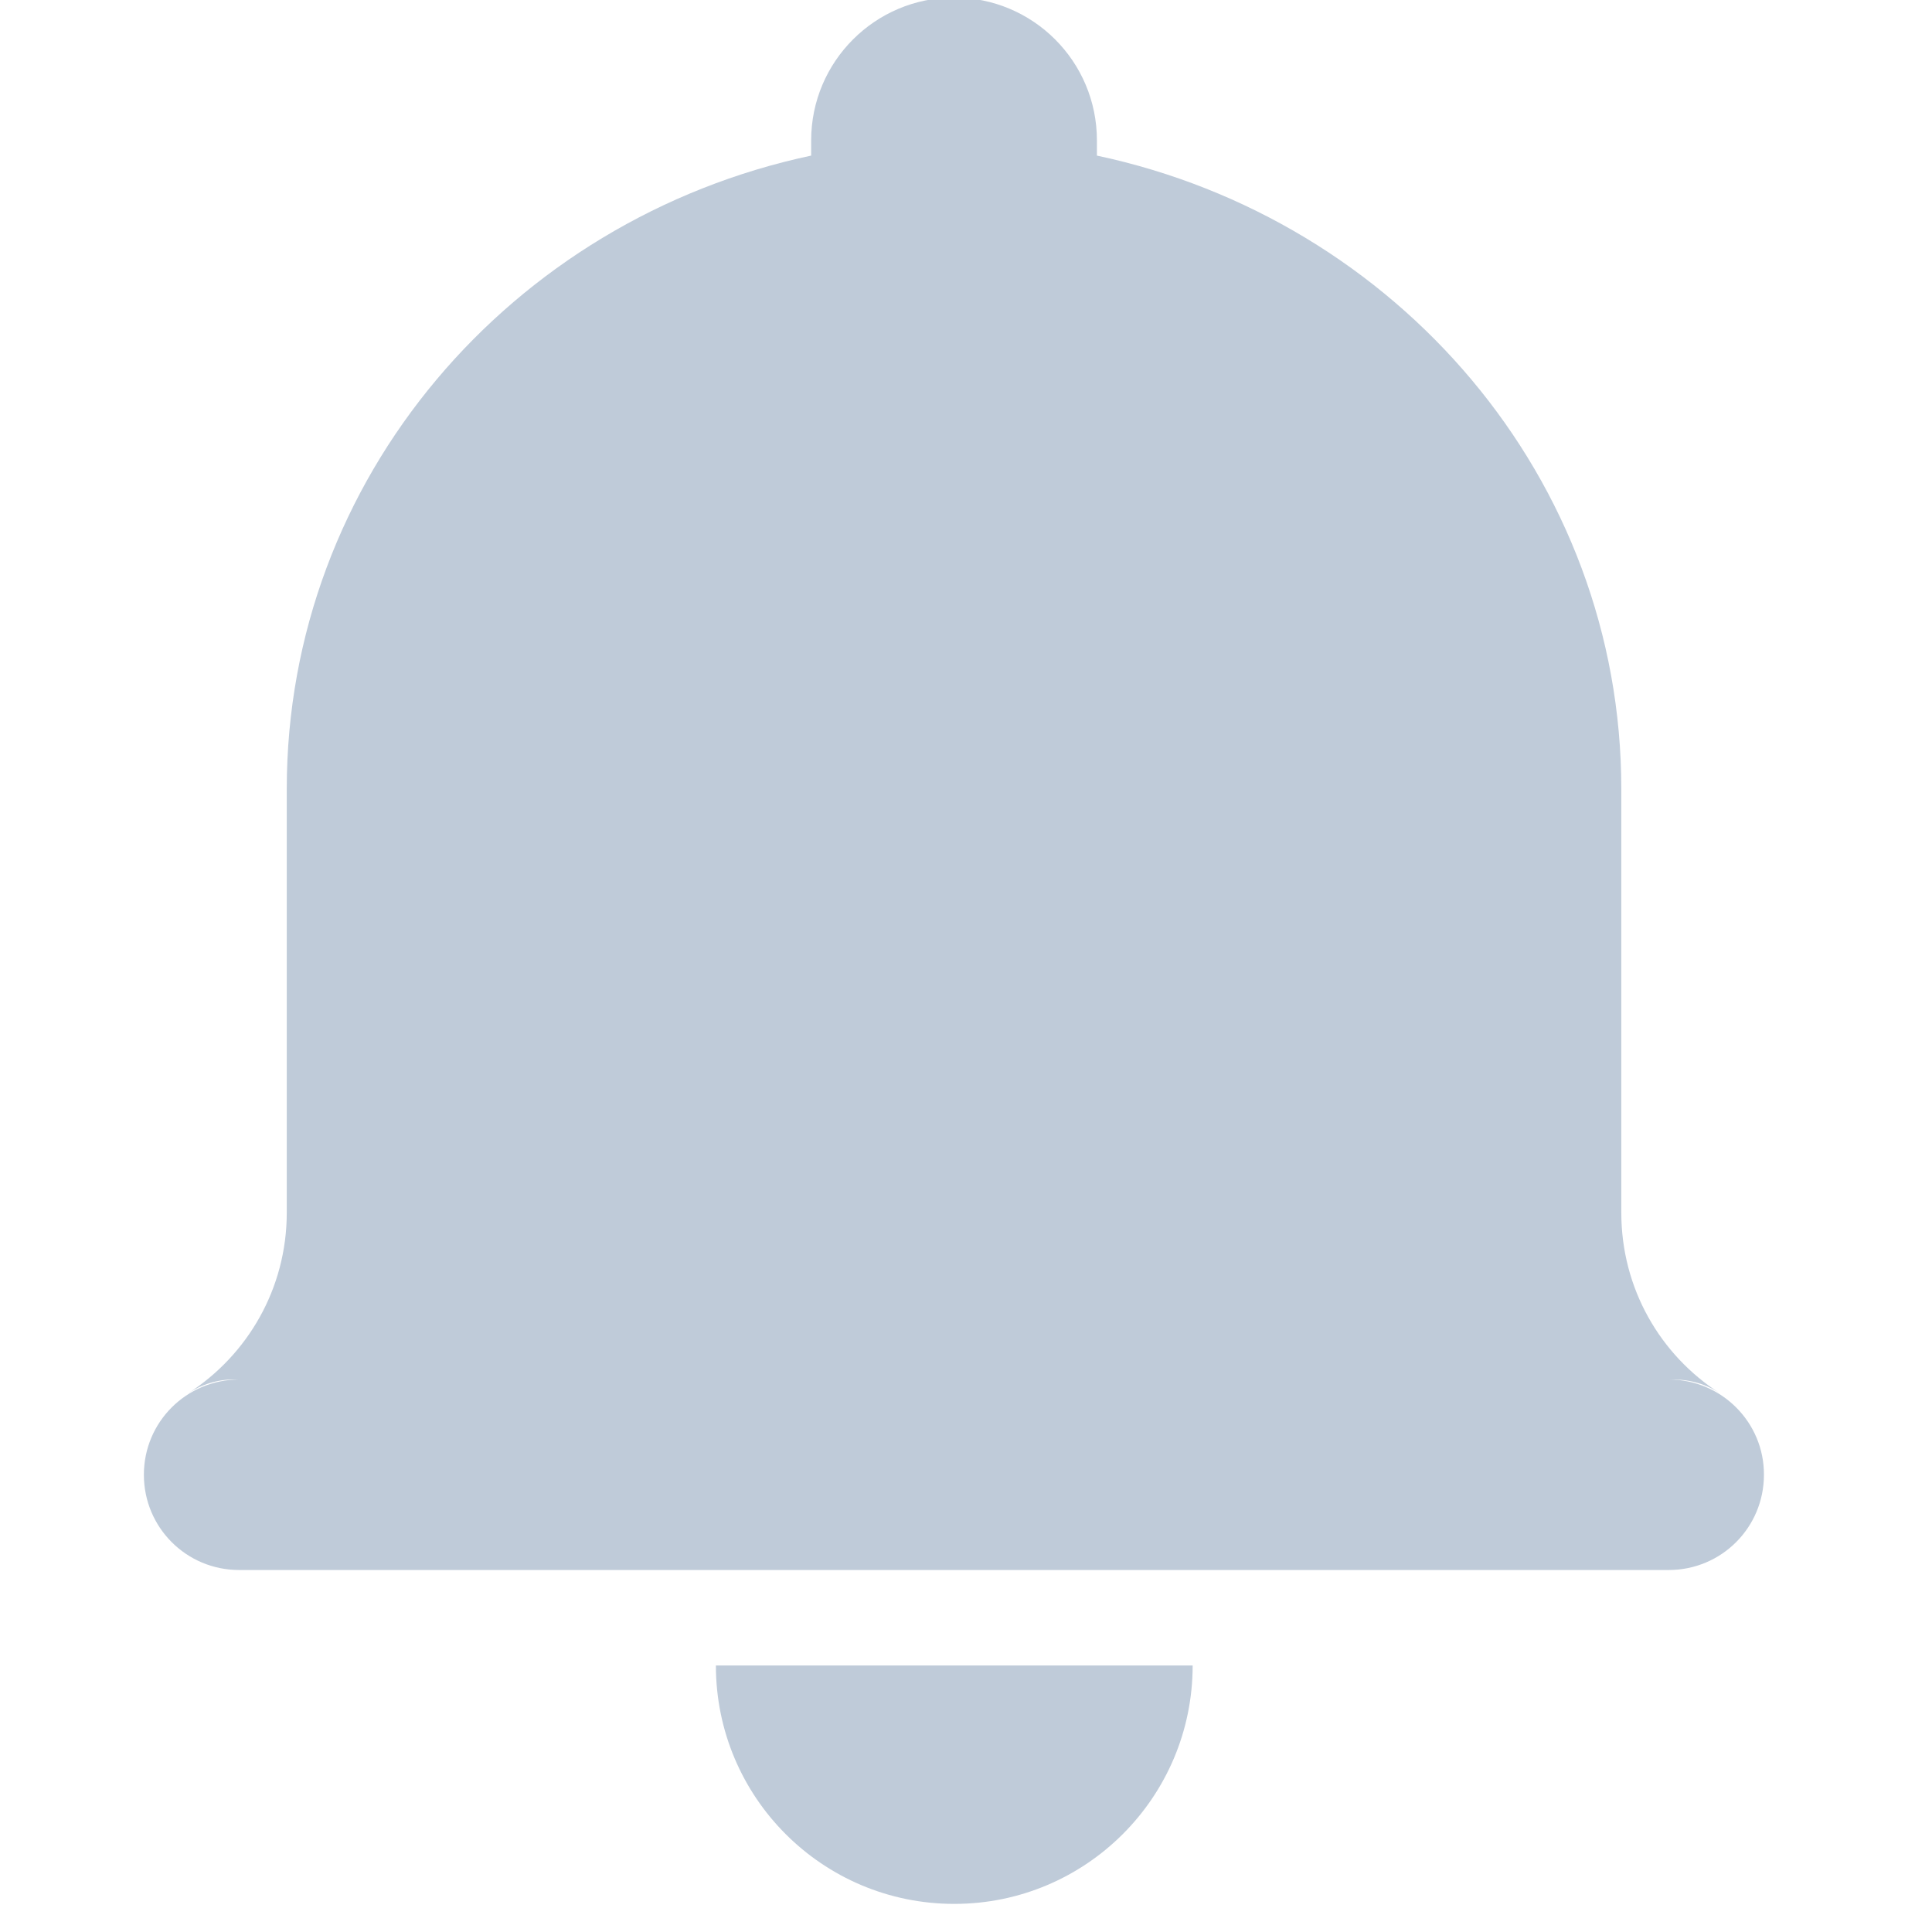 <?xml version="1.0" standalone="no"?><!DOCTYPE svg PUBLIC "-//W3C//DTD SVG 1.1//EN" "http://www.w3.org/Graphics/SVG/1.1/DTD/svg11.dtd"><svg t="1559209919811" class="icon" style="" viewBox="0 0 1024 1024" version="1.1" xmlns="http://www.w3.org/2000/svg" p-id="1182" xmlns:xlink="http://www.w3.org/1999/xlink" width="400" height="400"><defs><style type="text/css"></style></defs><path d="M884.698 731.165c9.062-0.259 18.124 1.553 26.797 7.249-31.457-20.195-52.17-55.406-52.17-95.666V418.146c0-164.536-118.968-301.886-277.937-335.674V74.446c0-41.943-33.917-75.73-75.73-75.73s-75.73 33.917-75.73 75.73v8.026c-158.969 33.787-277.937 171.009-277.937 335.674V642.748c0 40.26-20.842 75.472-52.17 95.666 8.803-5.696 17.735-7.638 26.797-7.249-27.833 0.129-50.358 22.525-50.358 50.487s22.525 50.487 50.487 50.487h757.693c27.962 0 50.487-22.525 50.487-50.487 0.129-27.703-22.396-50.358-50.228-50.487zM505.786 1009.103c69.776 0 126.347-56.571 126.347-126.347H379.439c0 69.776 56.442 126.347 126.347 126.347z" p-id="1183" fill="#BFCBD9"></path></svg>